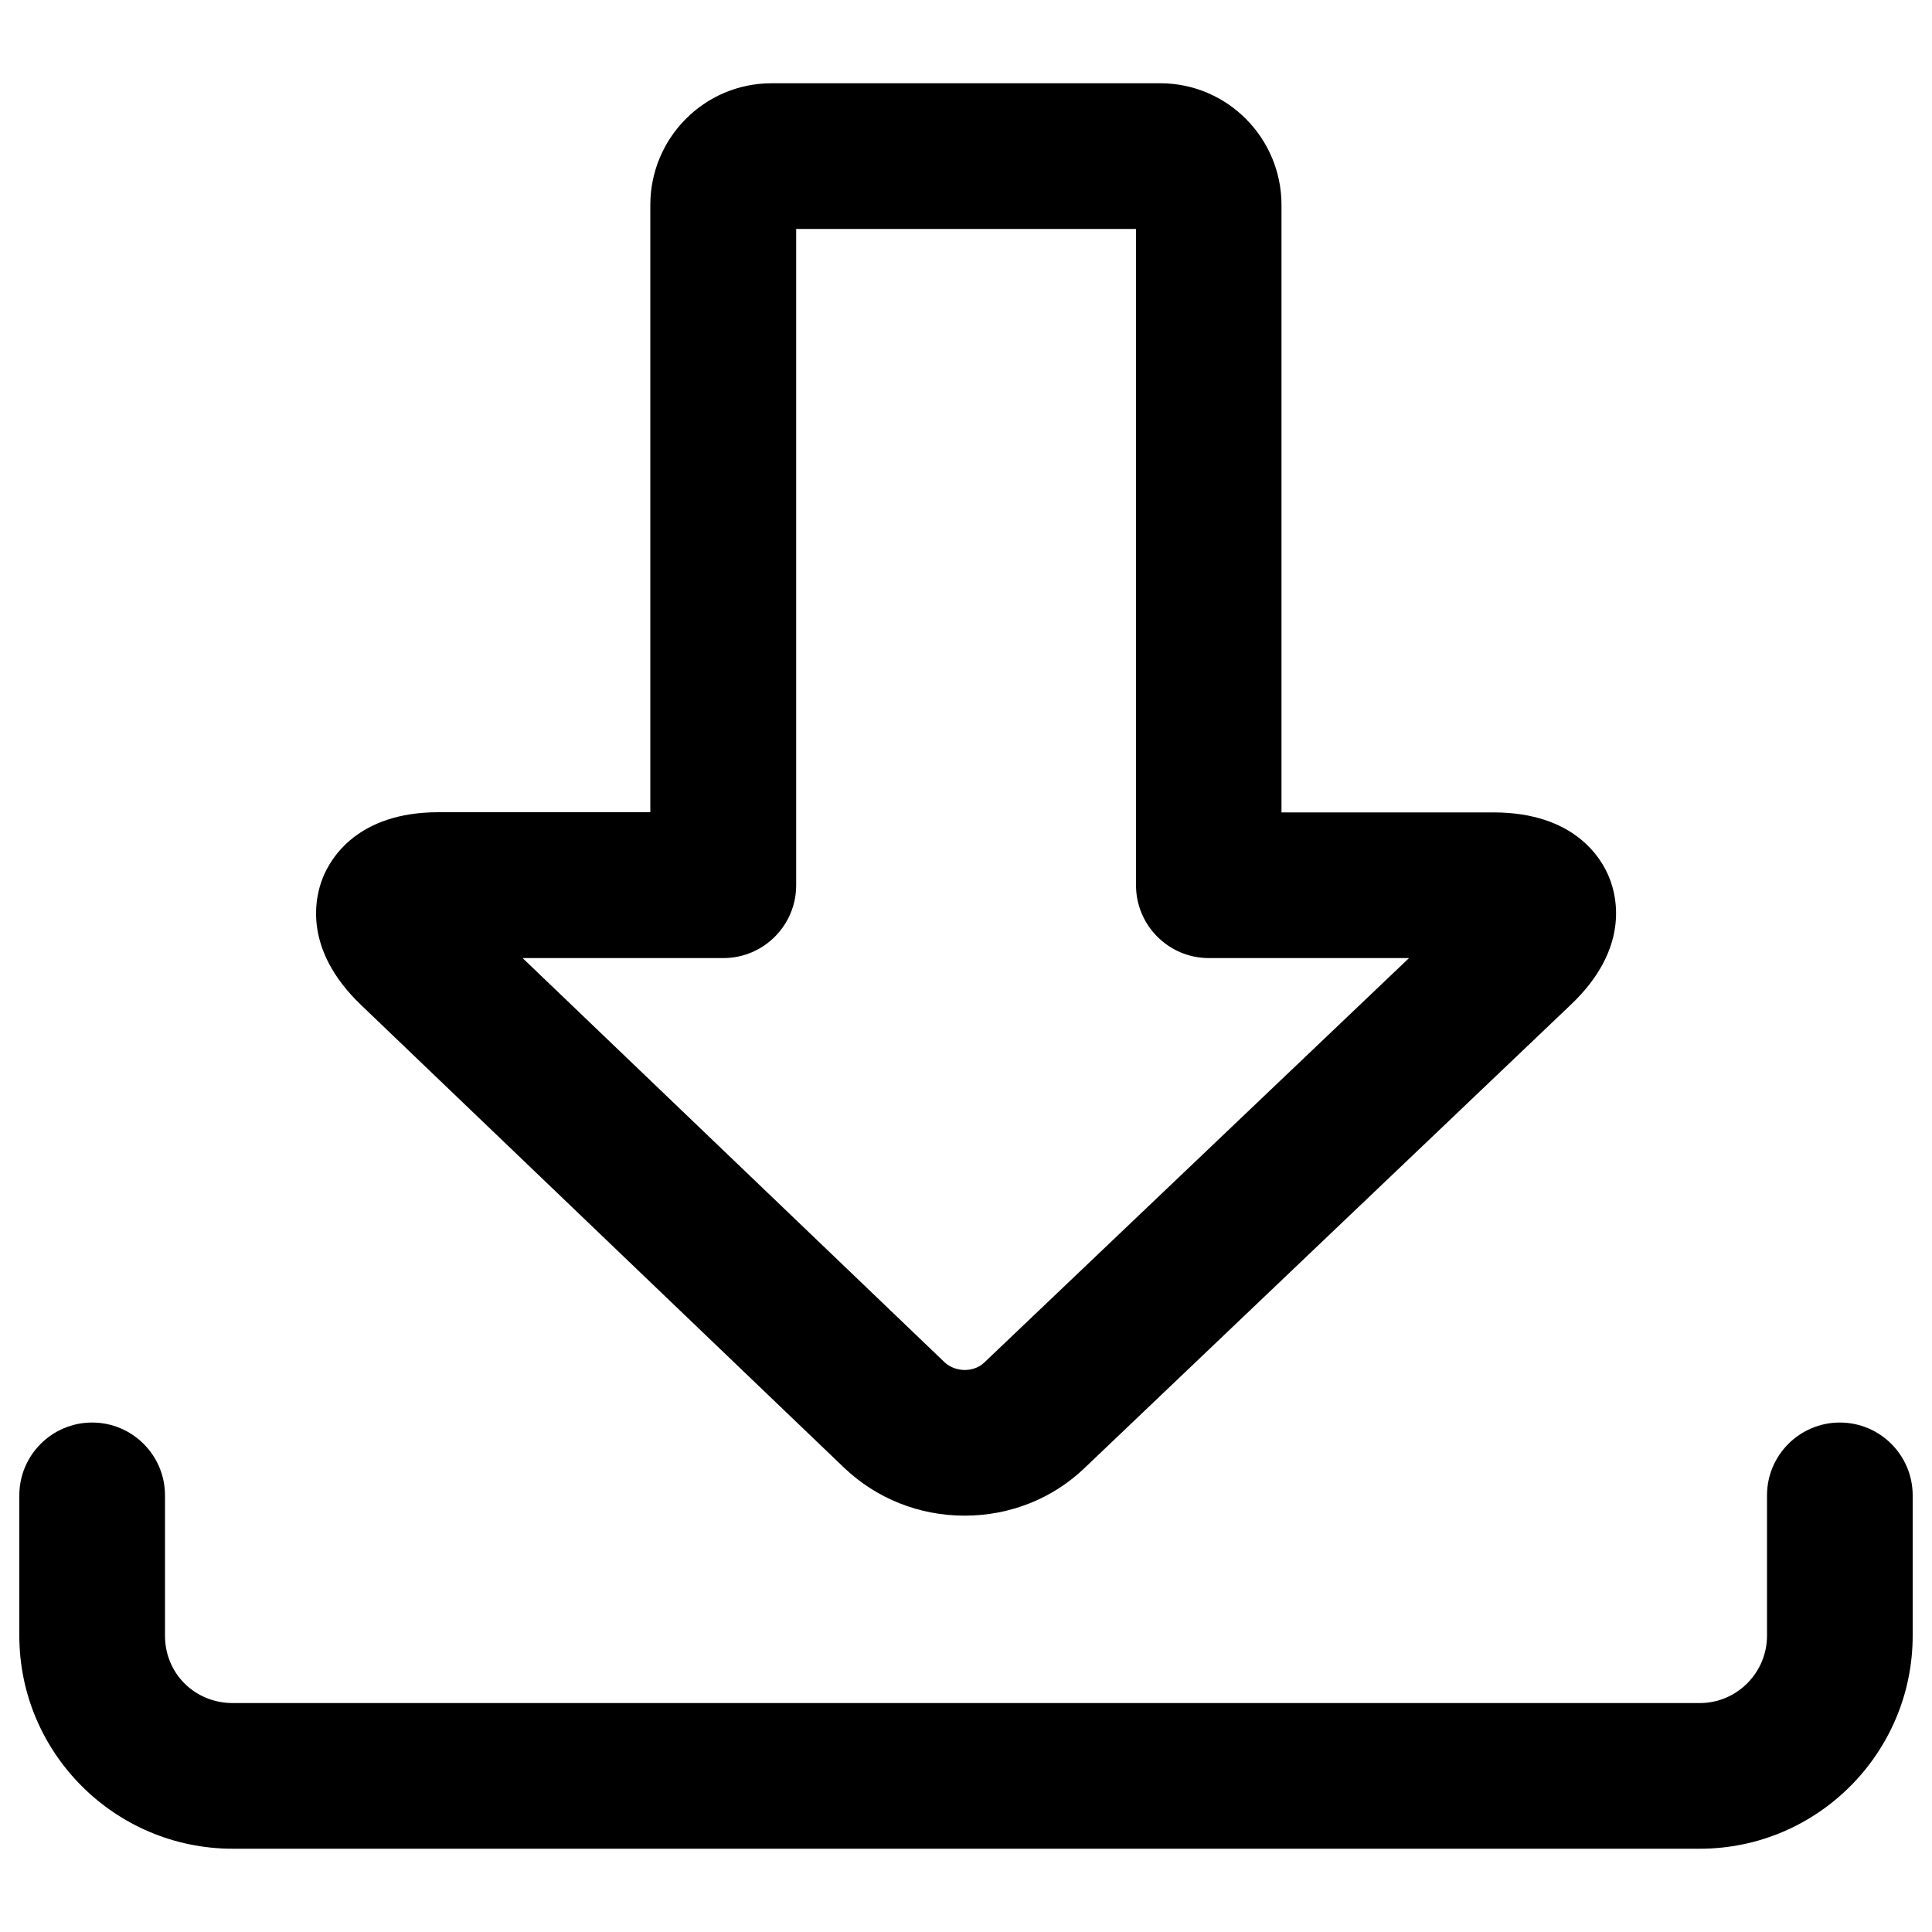 <?xml version="1.0" encoding="utf-8"?>
<!-- Svg Vector Icons : http://www.onlinewebfonts.com/icon -->
<!DOCTYPE svg PUBLIC "-//W3C//DTD SVG 1.1//EN" "http://www.w3.org/Graphics/SVG/1.1/DTD/svg11.dtd">
<svg version="1.1" xmlns="http://www.w3.org/2000/svg" xmlns:xlink="http://www.w3.org/1999/xlink" x="0px" y="0px" viewBox="0 0 1000 1000" enable-background="new 0 0 1000 1000" xml:space="preserve">
<g><path d="M879.8,956.9H120.5C59.5,956.9,10,907.4,10,846.6V774c0-20.8,16.9-37.7,37.7-37.7c20.8,0,37.7,16.9,37.7,37.7v72.6c0,19.6,15.4,34.9,35.1,34.9h759.3c19.2,0,34.8-15.7,34.8-34.9V774c0-20.8,16.9-37.7,37.7-37.7c20.8,0,37.7,16.9,37.7,37.7v72.6C990,907.4,940.6,956.9,879.8,956.9z"/><path d="M499.3,784.5c-23.6,0-45.8-8.9-62.6-25L186.9,520.2c-30.2-28.9-23.9-55.7-19.8-65.9c4.1-10.2,18.1-33.9,59.9-33.9h109.6V106.1c0-34.8,28.1-63,62.7-63h201.3c34.6,0,62.7,28.3,62.7,63v314.4H773c41.9,0,56,23.7,60,33.9c4.1,10.2,10.3,36.9-19.9,65.6L561.3,759.9C544.7,775.8,522.6,784.5,499.3,784.5z M270.5,495.9L488.8,705c3.7,3.5,8.2,4.1,10.5,4.1c2.3,0,6.6-0.5,10.1-3.8l219.9-209.4H625.7c-20.8,0-37.7-16.9-37.7-37.7V118.5H412.1v339.7c0,20.8-16.9,37.7-37.7,37.7H270.5z"/></g>
</svg>
